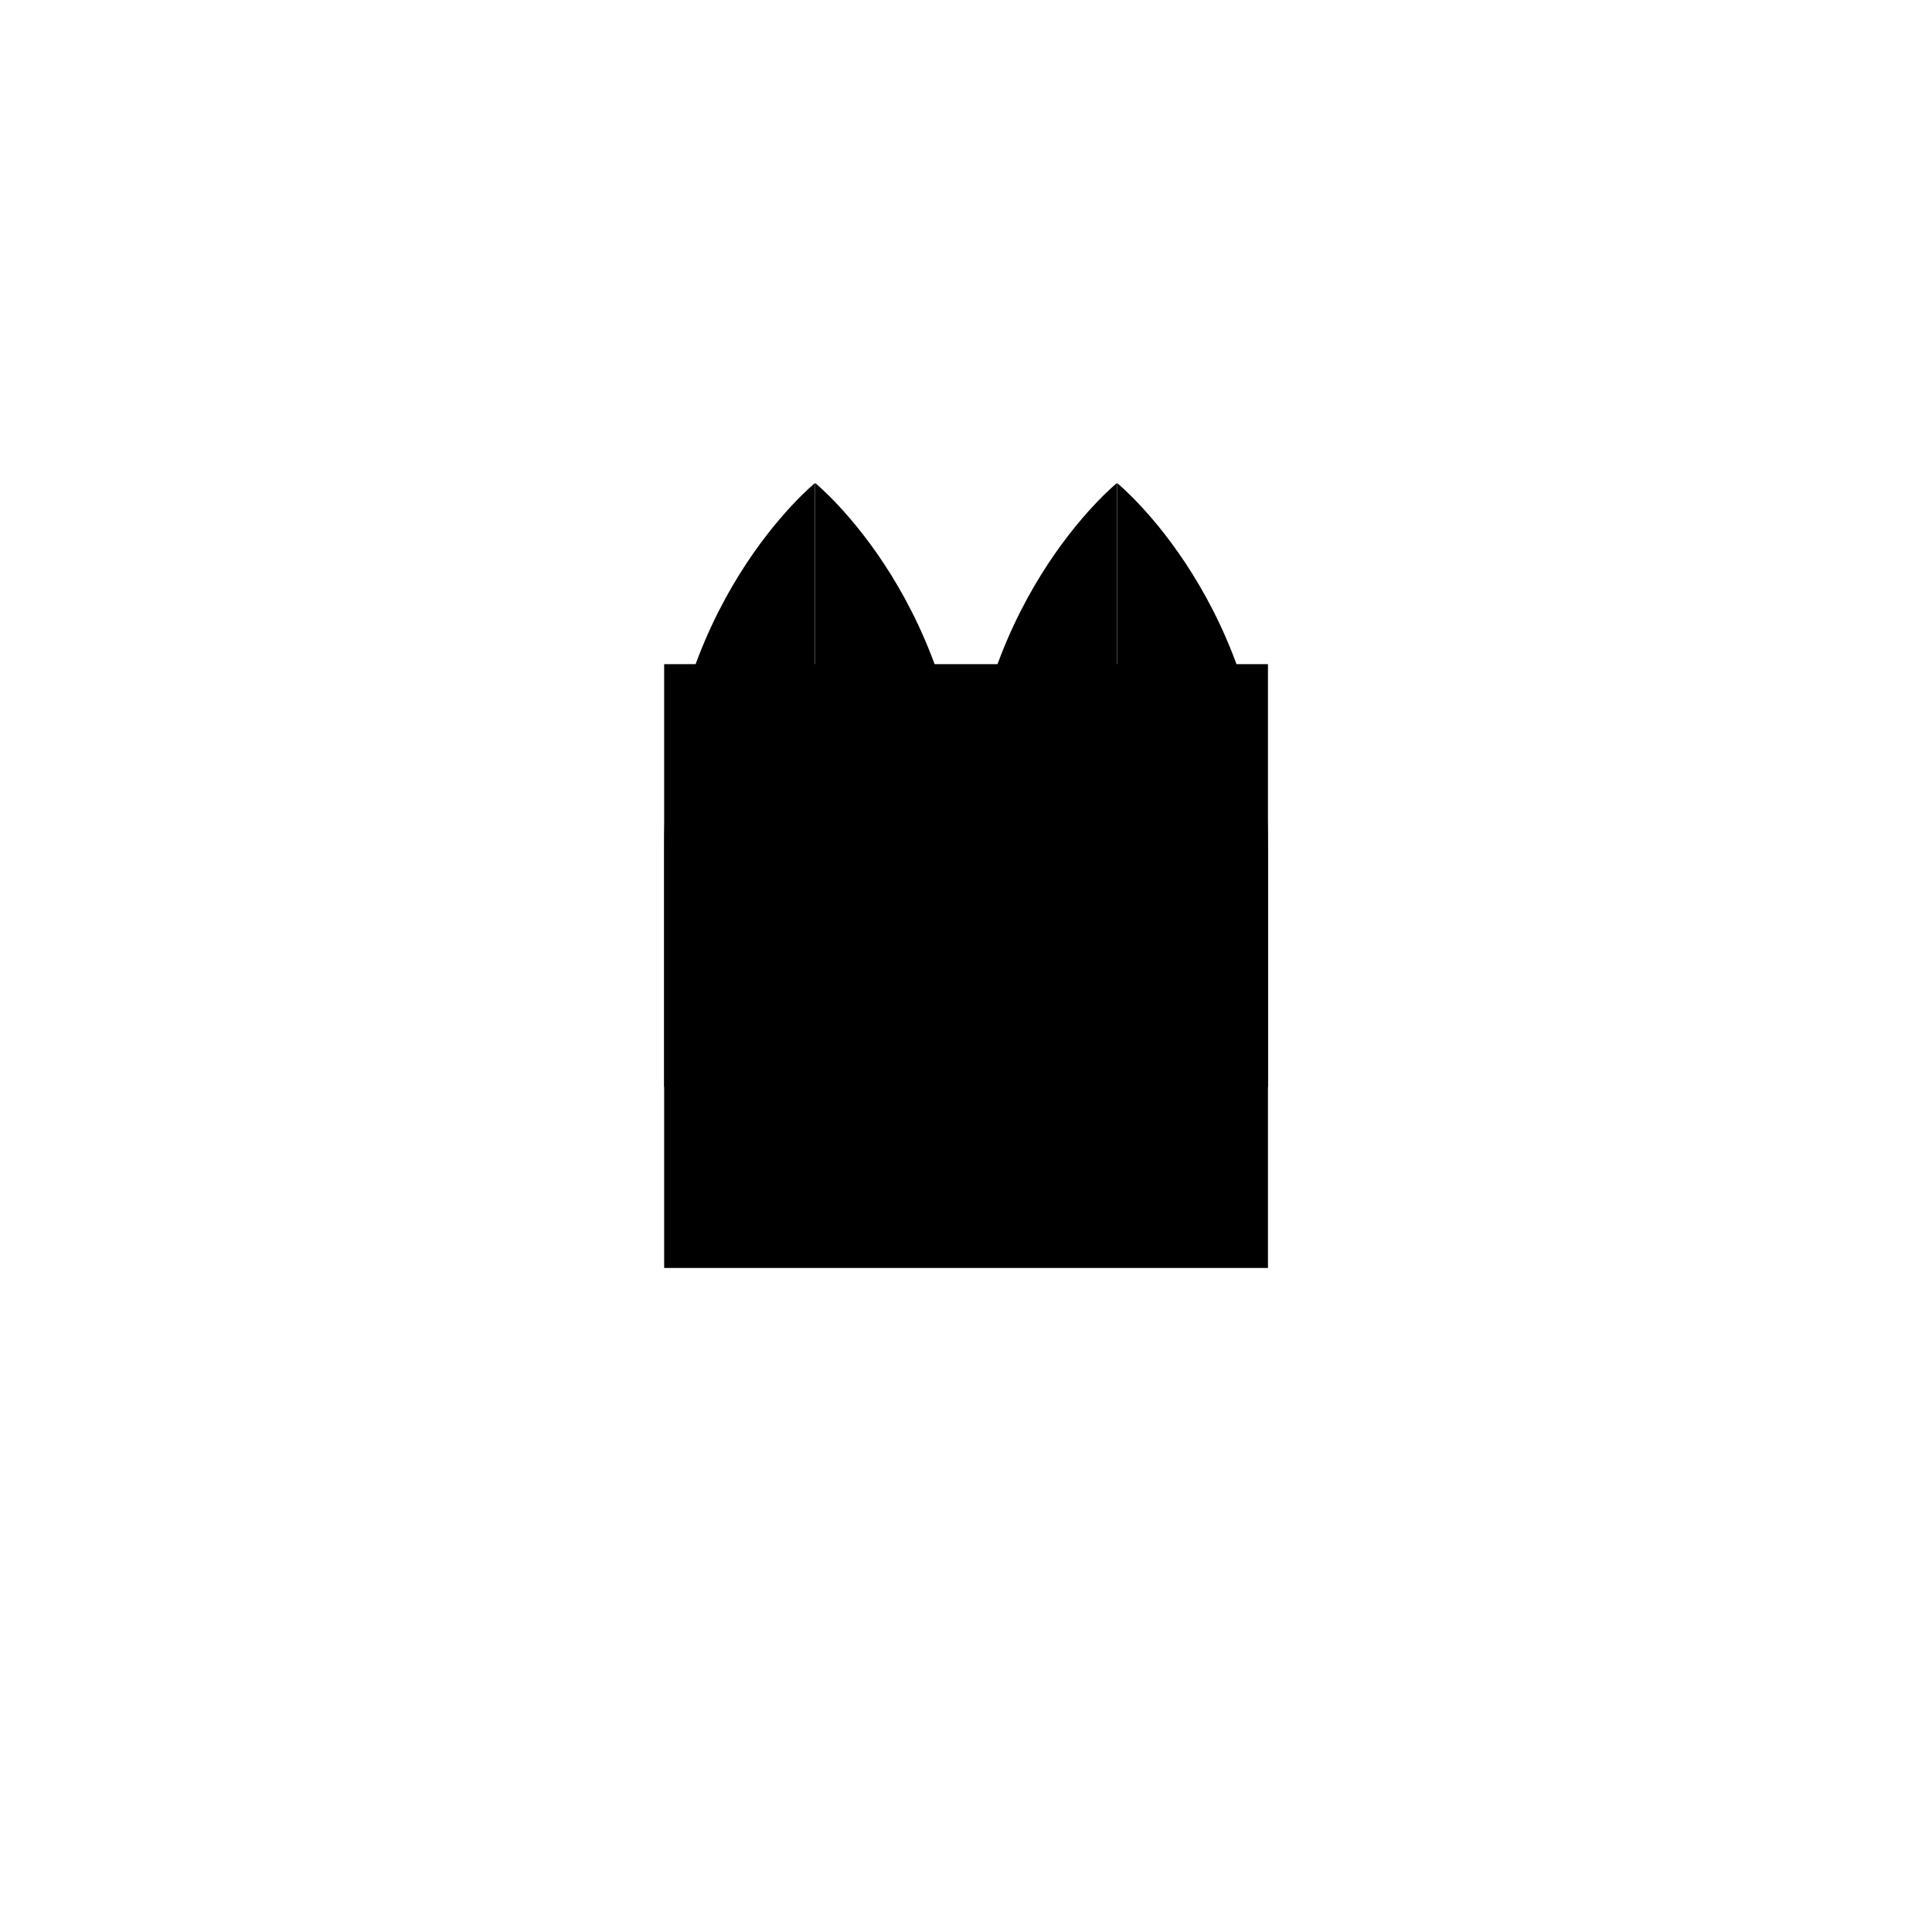 <?xml version="1.0" encoding="UTF-8" standalone="no"?>
<svg
   xmlns:dc="http://purl.org/dc/elements/1.1/"
   xmlns:cc="http://creativecommons.org/ns#"
   xmlns:rdf="http://www.w3.org/1999/02/22-rdf-syntax-ns#"
   xmlns:svg="http://www.w3.org/2000/svg"
   xmlns="http://www.w3.org/2000/svg"
   xmlns:sodipodi="http://sodipodi.sourceforge.net/DTD/sodipodi-0.dtd"
   xmlns:inkscape="http://www.inkscape.org/namespaces/inkscape"
   width="64"
   height="64"
   viewBox="0 0 16.933 16.933"
   version="1.1"
   id="svg4258"
   inkscape:version="1.0.1 (c497b03c, 2020-09-10)"
   sodipodi:docname="missile-tower.svg">
  <defs
     id="defs4252">
    <inkscape:path-effect
       effect="mirror_symmetry"
       start_point="1.058,0.101"
       end_point="1.058,4.218"
       center_point="1.058,2.159"
       id="path-effect1500"
       is_visible="true"
       lpeversion="1"
       mode="free"
       discard_orig_path="false"
       fuse_paths="false"
       oposite_fuse="false"
       split_items="false" />
    <inkscape:path-effect
       effect="mirror_symmetry"
       start_point="1.058,0.101"
       end_point="1.058,4.218"
       center_point="1.058,2.159"
       id="path-effect832"
       is_visible="true"
       lpeversion="1"
       mode="free"
       discard_orig_path="false"
       fuse_paths="false"
       oposite_fuse="false"
       split_items="false" />
  </defs>
  <sodipodi:namedview
     id="base"
     pagecolor="#ffffff"
     bordercolor="#666666"
     borderopacity="1.0"
     inkscape:pageopacity="0.0"
     inkscape:pageshadow="2"
     inkscape:zoom="8.546875"
     inkscape:cx="32"
     inkscape:cy="32"
     inkscape:document-units="mm"
     inkscape:current-layer="layer1"
     inkscape:document-rotation="0"
     showgrid="false"
     units="px"
     inkscape:window-width="1252"
     inkscape:window-height="755"
     inkscape:window-x="0"
     inkscape:window-y="23"
     inkscape:window-maximized="0" />
  <g
     inkscape:label="Layer 1"
     inkscape:groupmode="layer"
     id="layer1">
    <rect
       style="fill:#000000;stroke-width:0.071;stroke-linejoin:round"
       id="rect830"
       width="5.292"
       height="5.292"
       x="5.821"
       y="5.821" />
    <path
       style="fill:#000000;stroke:none;stroke-width:0.265px;stroke-linecap:butt;stroke-linejoin:miter;stroke-opacity:1"
       d="M 0.397,3.44 V 2.381 c 0,-1.052 0.661,-1.587 0.661,-1.587 v 2.646 z m 1.323,0 V 2.381 c 0,-1.052 -0.661,-1.587 -0.661,-1.587 v 2.646 z"
       id="path830"
       sodipodi:nodetypes="csccc"
       inkscape:path-effect="#path-effect832"
       inkscape:original-d="M 0.396875,3.4395833 V 2.38125 c 0,-1.0517082 0.6614583,-1.5875 0.6614583,-1.5875 v 2.6458333 z"
       transform="matrix(2,0,0,2,5.027,2.646)" />
    <path
       style="fill:#000000;stroke:none;stroke-width:0.265px;stroke-linecap:butt;stroke-linejoin:miter;stroke-opacity:1"
       d="M 0.397,3.44 V 2.381 c 0,-1.052 0.661,-1.587 0.661,-1.587 v 2.646 z m 1.323,0 V 2.381 c 0,-1.052 -0.661,-1.587 -0.661,-1.587 v 2.646 z"
       id="path830-3"
       sodipodi:nodetypes="csccc"
       inkscape:path-effect="#path-effect1500"
       inkscape:original-d="M 0.396875,3.4395833 V 2.38125 c 0,-1.0517082 0.6614583,-1.5875 0.6614583,-1.5875 v 2.6458333 z"
       transform="matrix(2,0,0,2,7.673,2.646)" />
  </g>
</svg>
